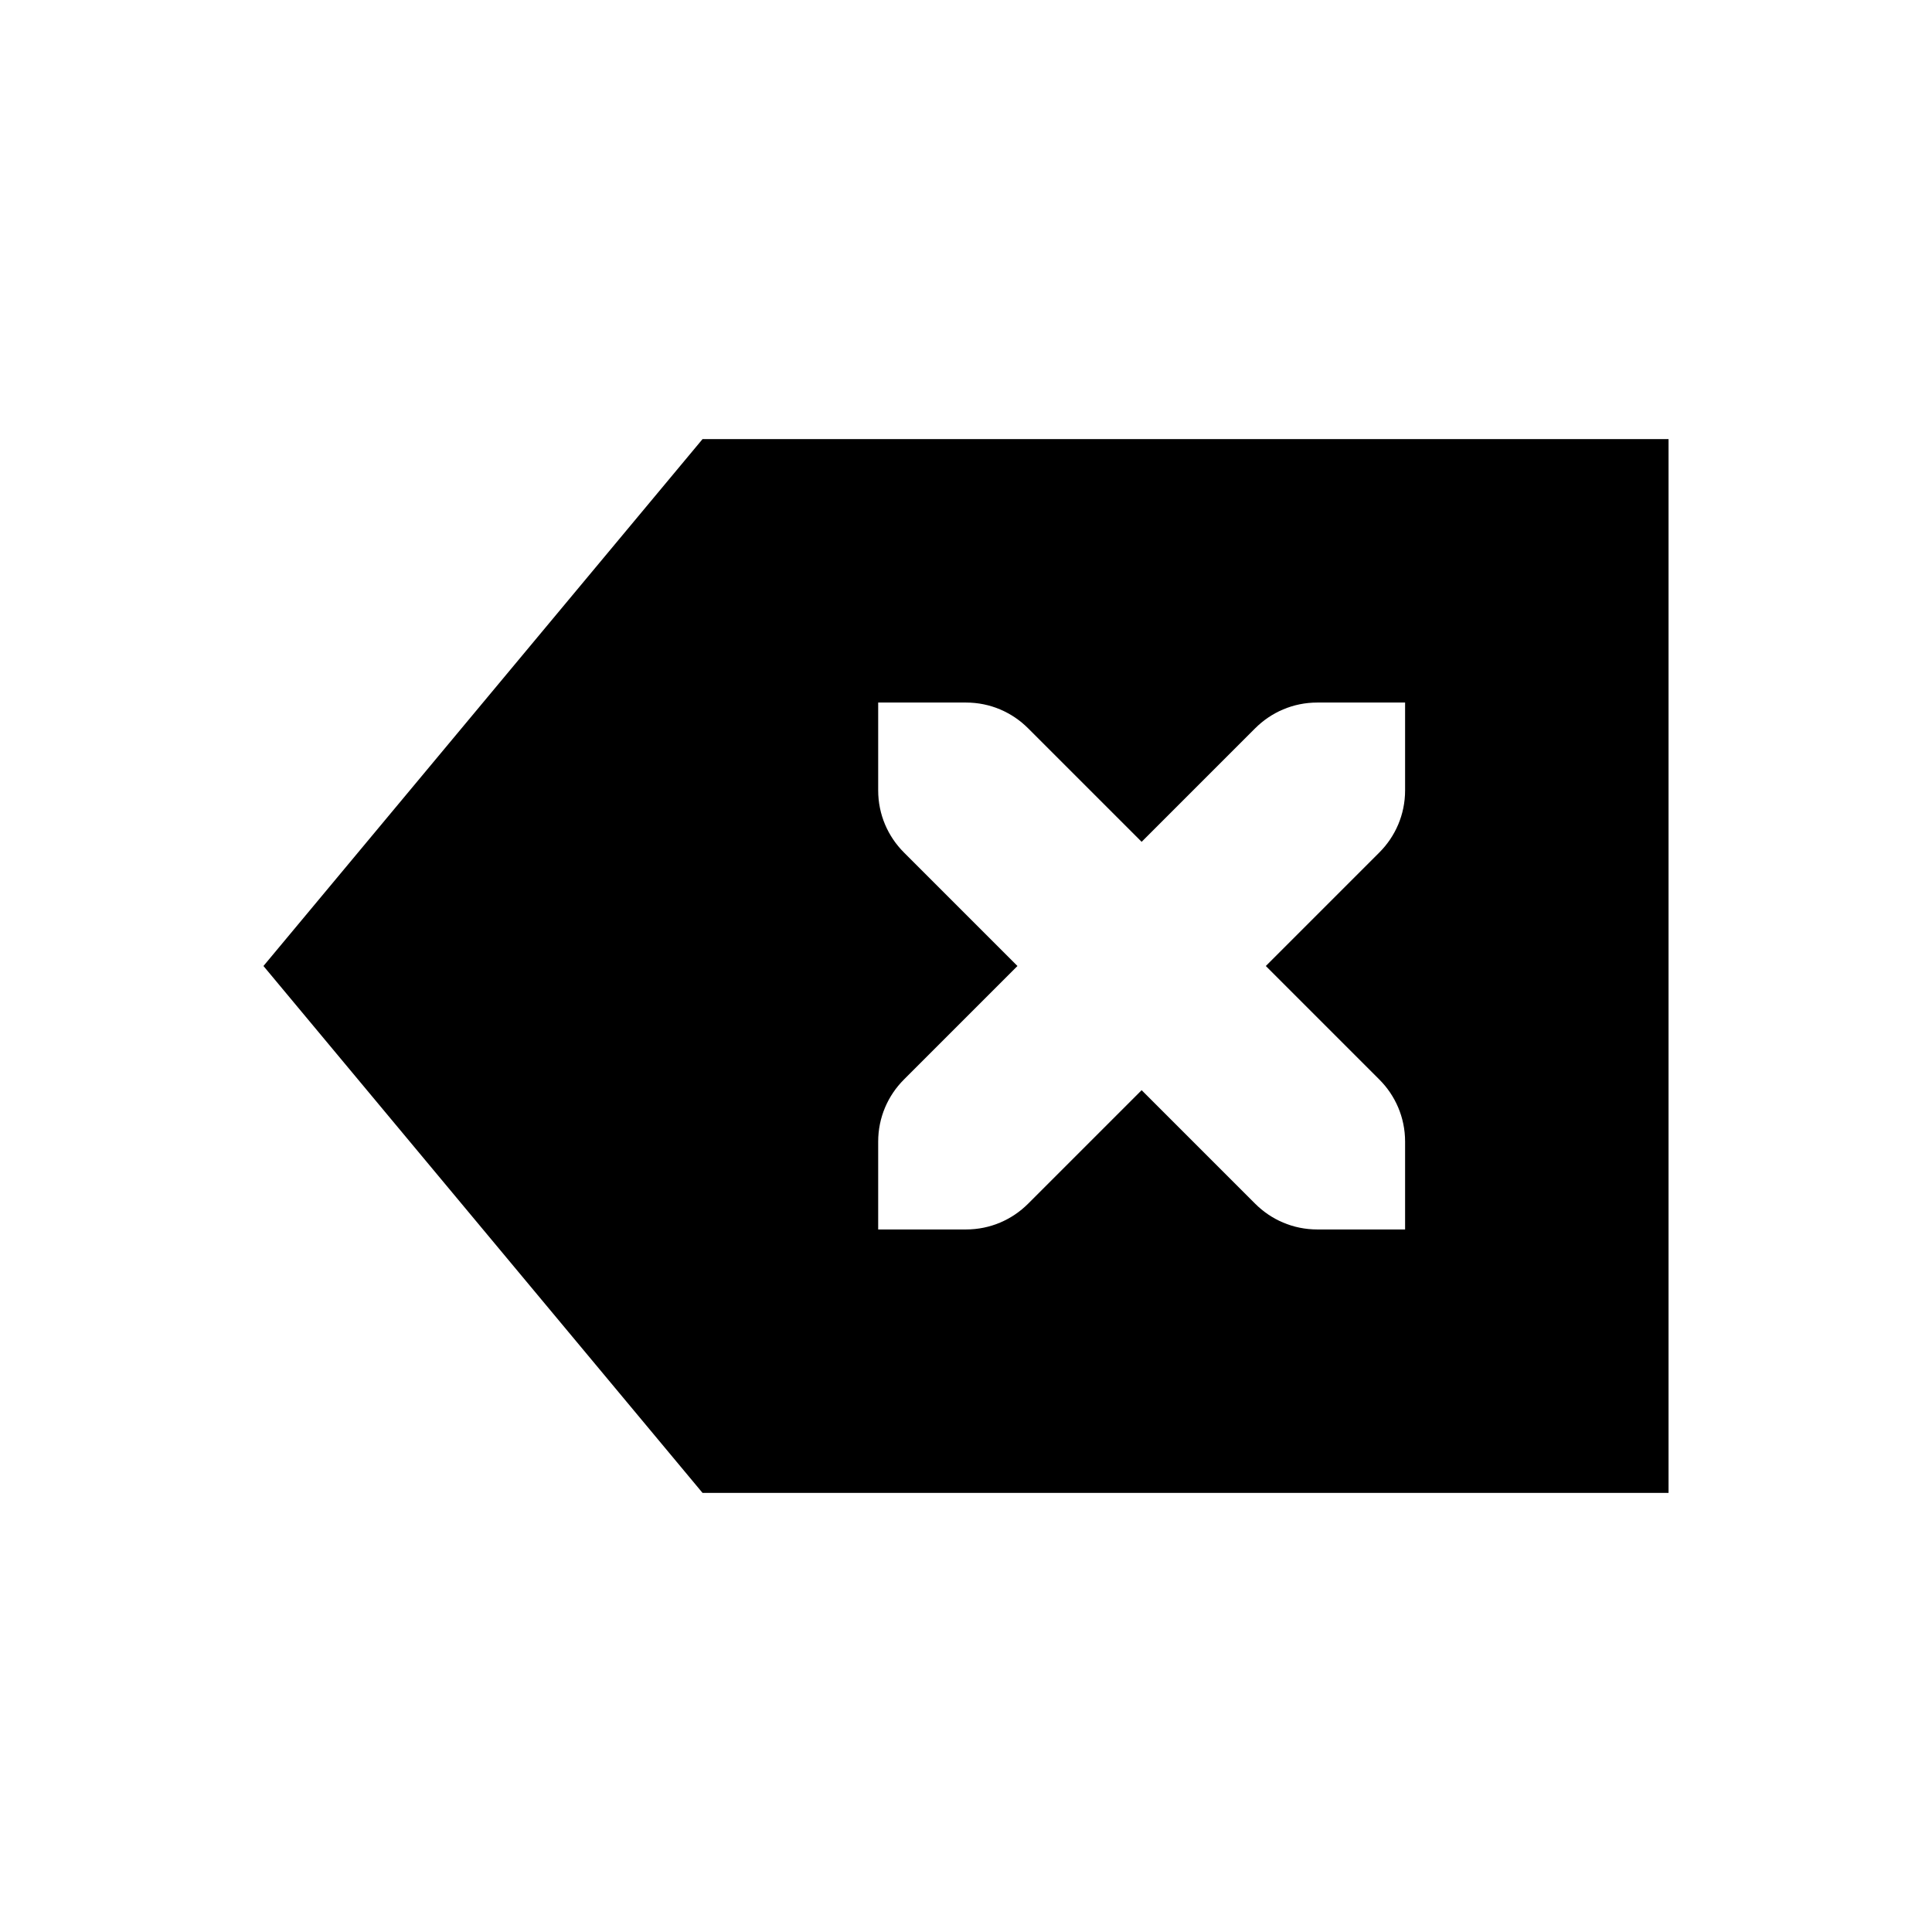 <?xml version="1.0" encoding="UTF-8" standalone="no"?>
<!--Created with Inkscape (http://www.inkscape.org/)-->
<svg id="svg7384" xmlns:rdf="http://www.w3.org/1999/02/22-rdf-syntax-ns#" style="enable-background:new" xmlns="http://www.w3.org/2000/svg" height="22" width="22" version="1.1" xmlns:cc="http://creativecommons.org/ns#" xmlns:dc="http://purl.org/dc/elements/1.1/">
 <g id="layer12" transform="translate(-365 61.003)">
  <path id="rect6867" opacity="1" d="m373-56.003-5 6 5 6h11v-12zm2 3h1c0.277 0 0.526 0.112 0.707 0.293l1.293 1.293 1.293-1.293c0.181-0.181 0.43-0.293 0.707-0.293h1v1c0 0.277-0.112 0.526-0.293 0.707l-1.293 1.293 1.293 1.293c0.181 0.181 0.293 0.43 0.293 0.707v1h-1c-0.277 0-0.526-0.112-0.707-0.293l-1.293-1.293-1.293 1.293c-0.181 0.181-0.43 0.293-0.707 0.293h-1v-1c0-0.277 0.112-0.526 0.293-0.707l1.293-1.293-1.293-1.293c-0.181-0.181-0.293-0.43-0.293-0.707z"/>
 </g>
</svg>
